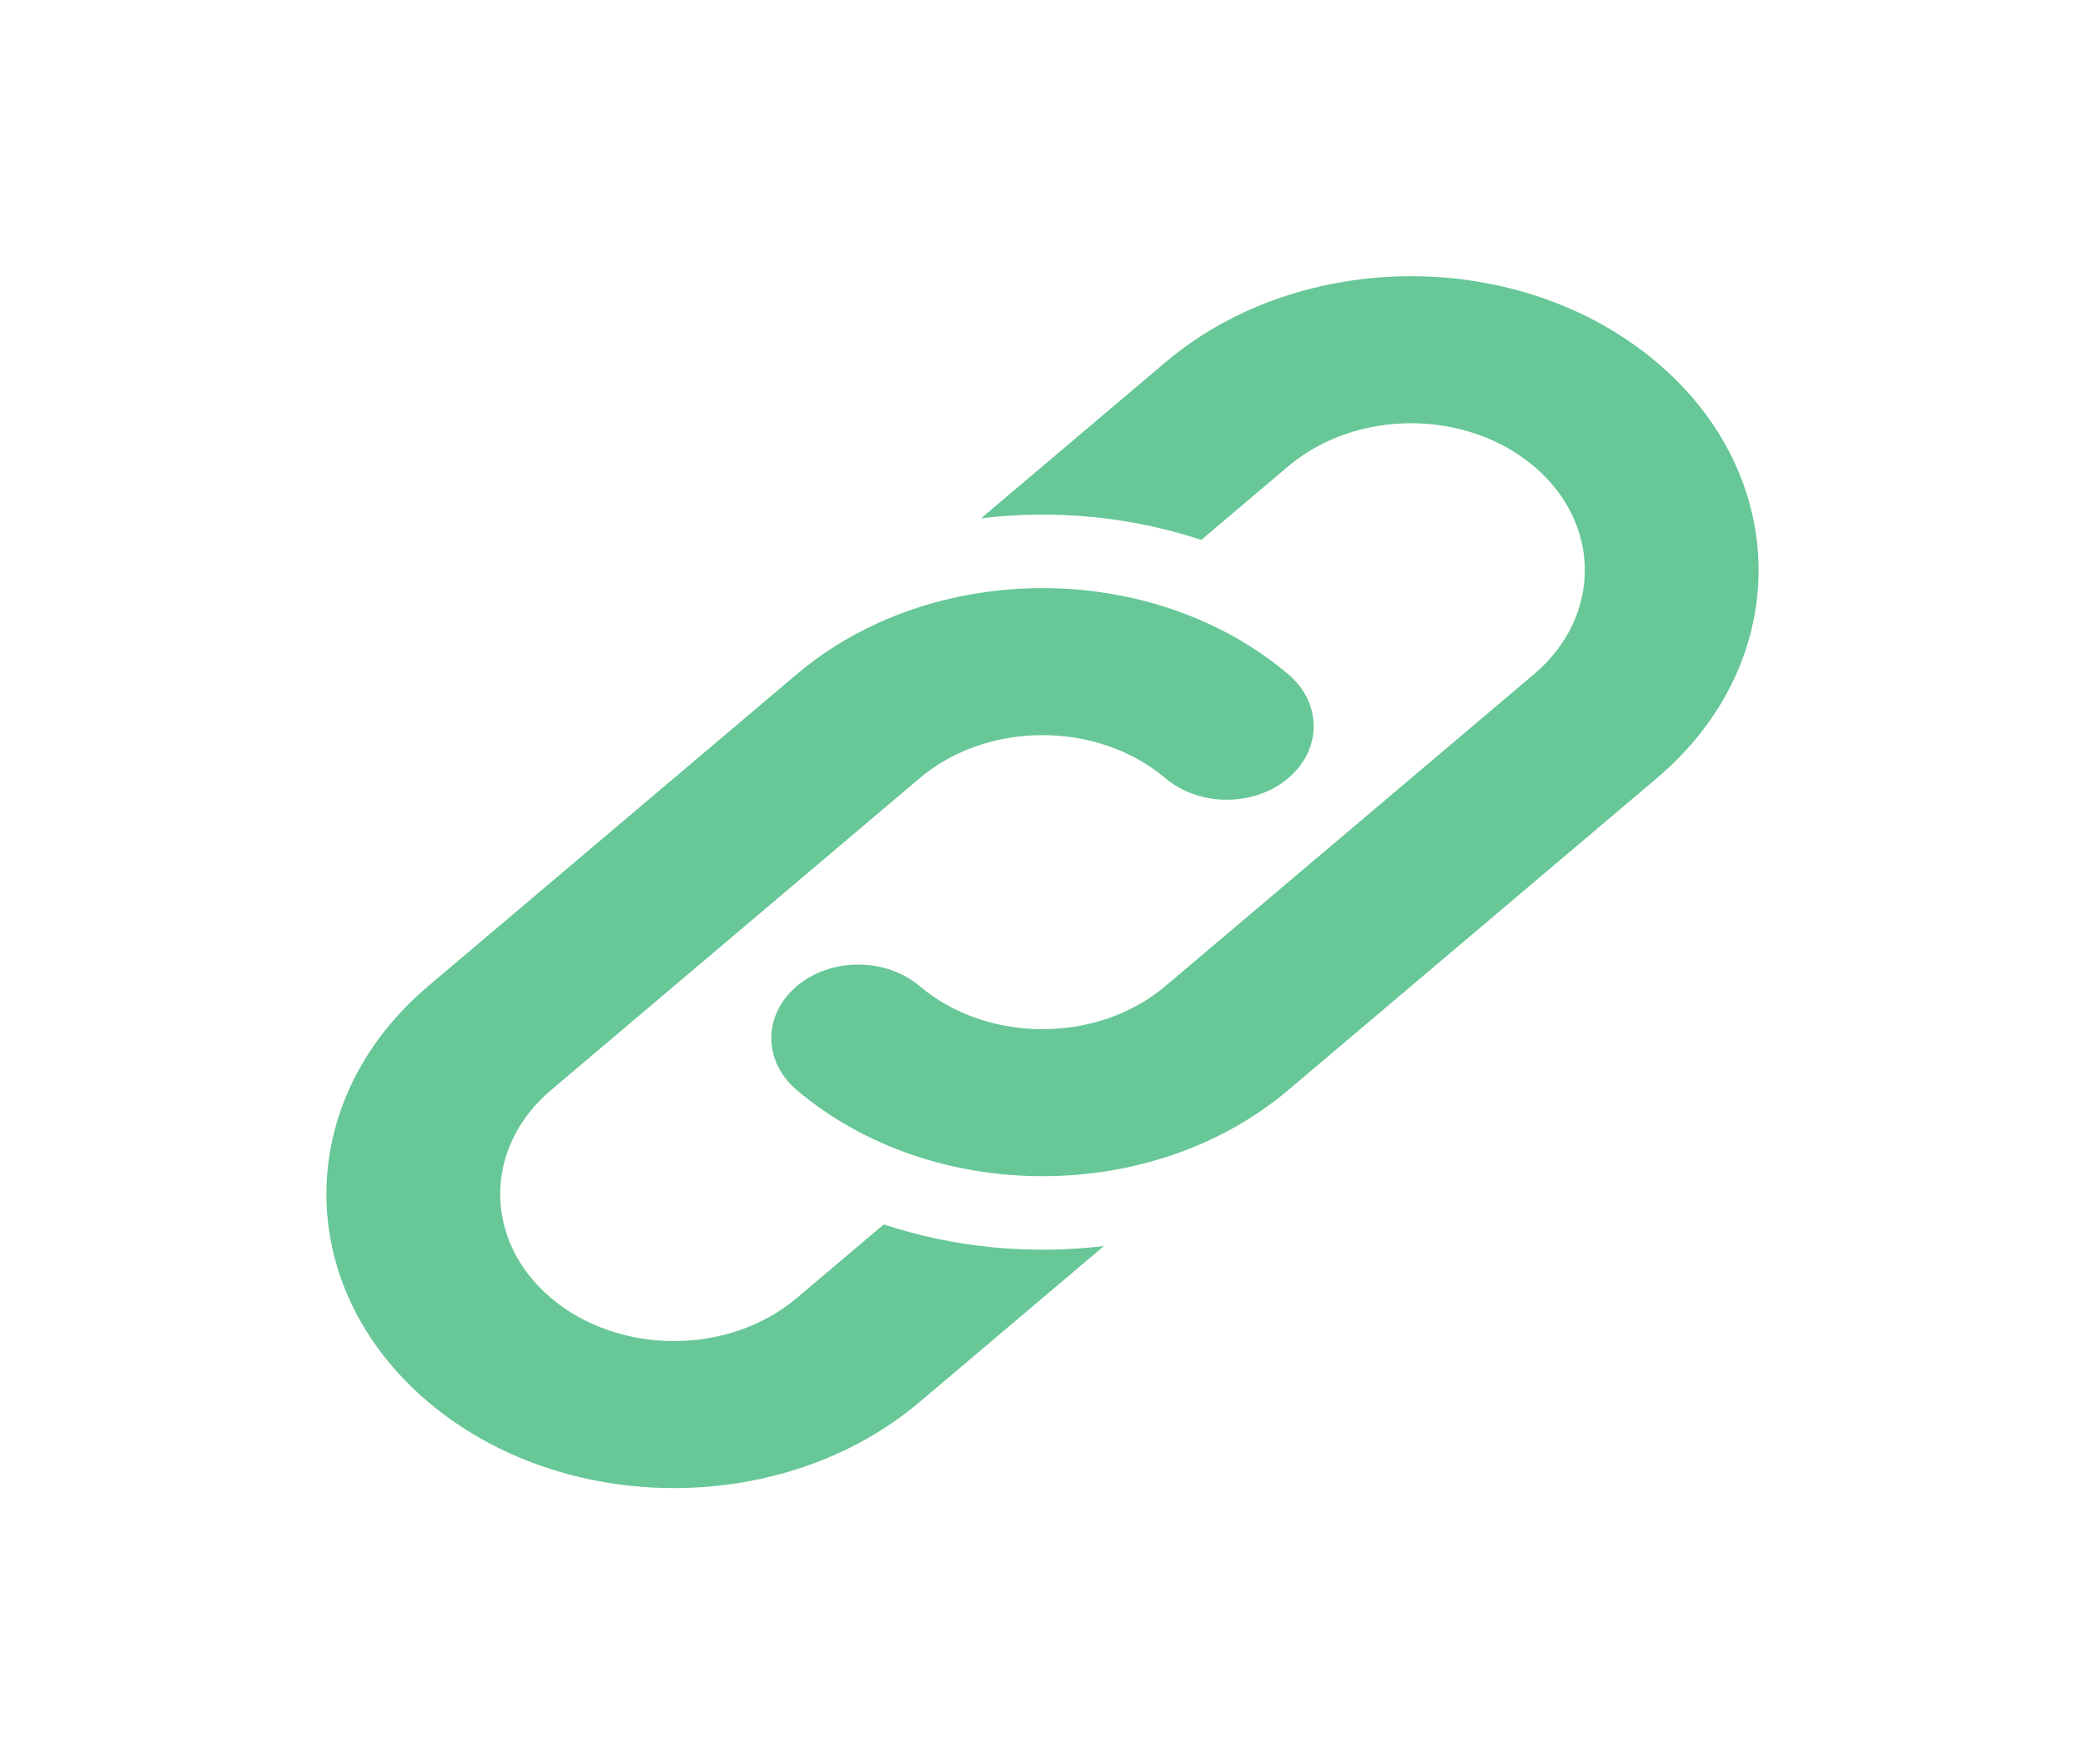 <svg width="156" height="132" viewBox="0 0 156 132" fill="none" xmlns="http://www.w3.org/2000/svg">
<g id="link_icon_142996 1">
<path id="Vector" d="M73.406 38.775L87.192 27.109C97.346 18.518 113.808 18.518 123.962 27.109C134.116 35.701 134.116 49.63 123.962 58.222L96.385 81.556C86.231 90.148 69.769 90.148 59.615 81.556C57.077 79.409 57.077 75.926 59.615 73.778C62.154 71.63 66.269 71.63 68.808 73.778C73.884 78.074 82.116 78.074 87.192 73.778L114.77 50.444C119.846 46.148 119.846 39.183 114.77 34.887C109.693 30.591 101.462 30.591 96.385 34.887L89.876 40.394C84.618 38.651 78.93 38.111 73.406 38.775ZM82.594 93.225L68.808 104.891C58.654 113.482 42.192 113.482 32.038 104.891C21.884 96.299 21.884 82.37 32.038 73.778L59.615 50.444C69.769 41.852 86.231 41.852 96.385 50.444C98.923 52.592 98.923 56.074 96.385 58.222C93.846 60.37 89.731 60.37 87.192 58.222C82.116 53.926 73.884 53.926 68.808 58.222L41.23 81.556C36.154 85.852 36.154 92.817 41.23 97.113C46.307 101.408 54.538 101.408 59.615 97.113L66.124 91.606C71.382 93.349 77.07 93.889 82.594 93.225Z" fill="#67C797"/>
</g>
</svg>
